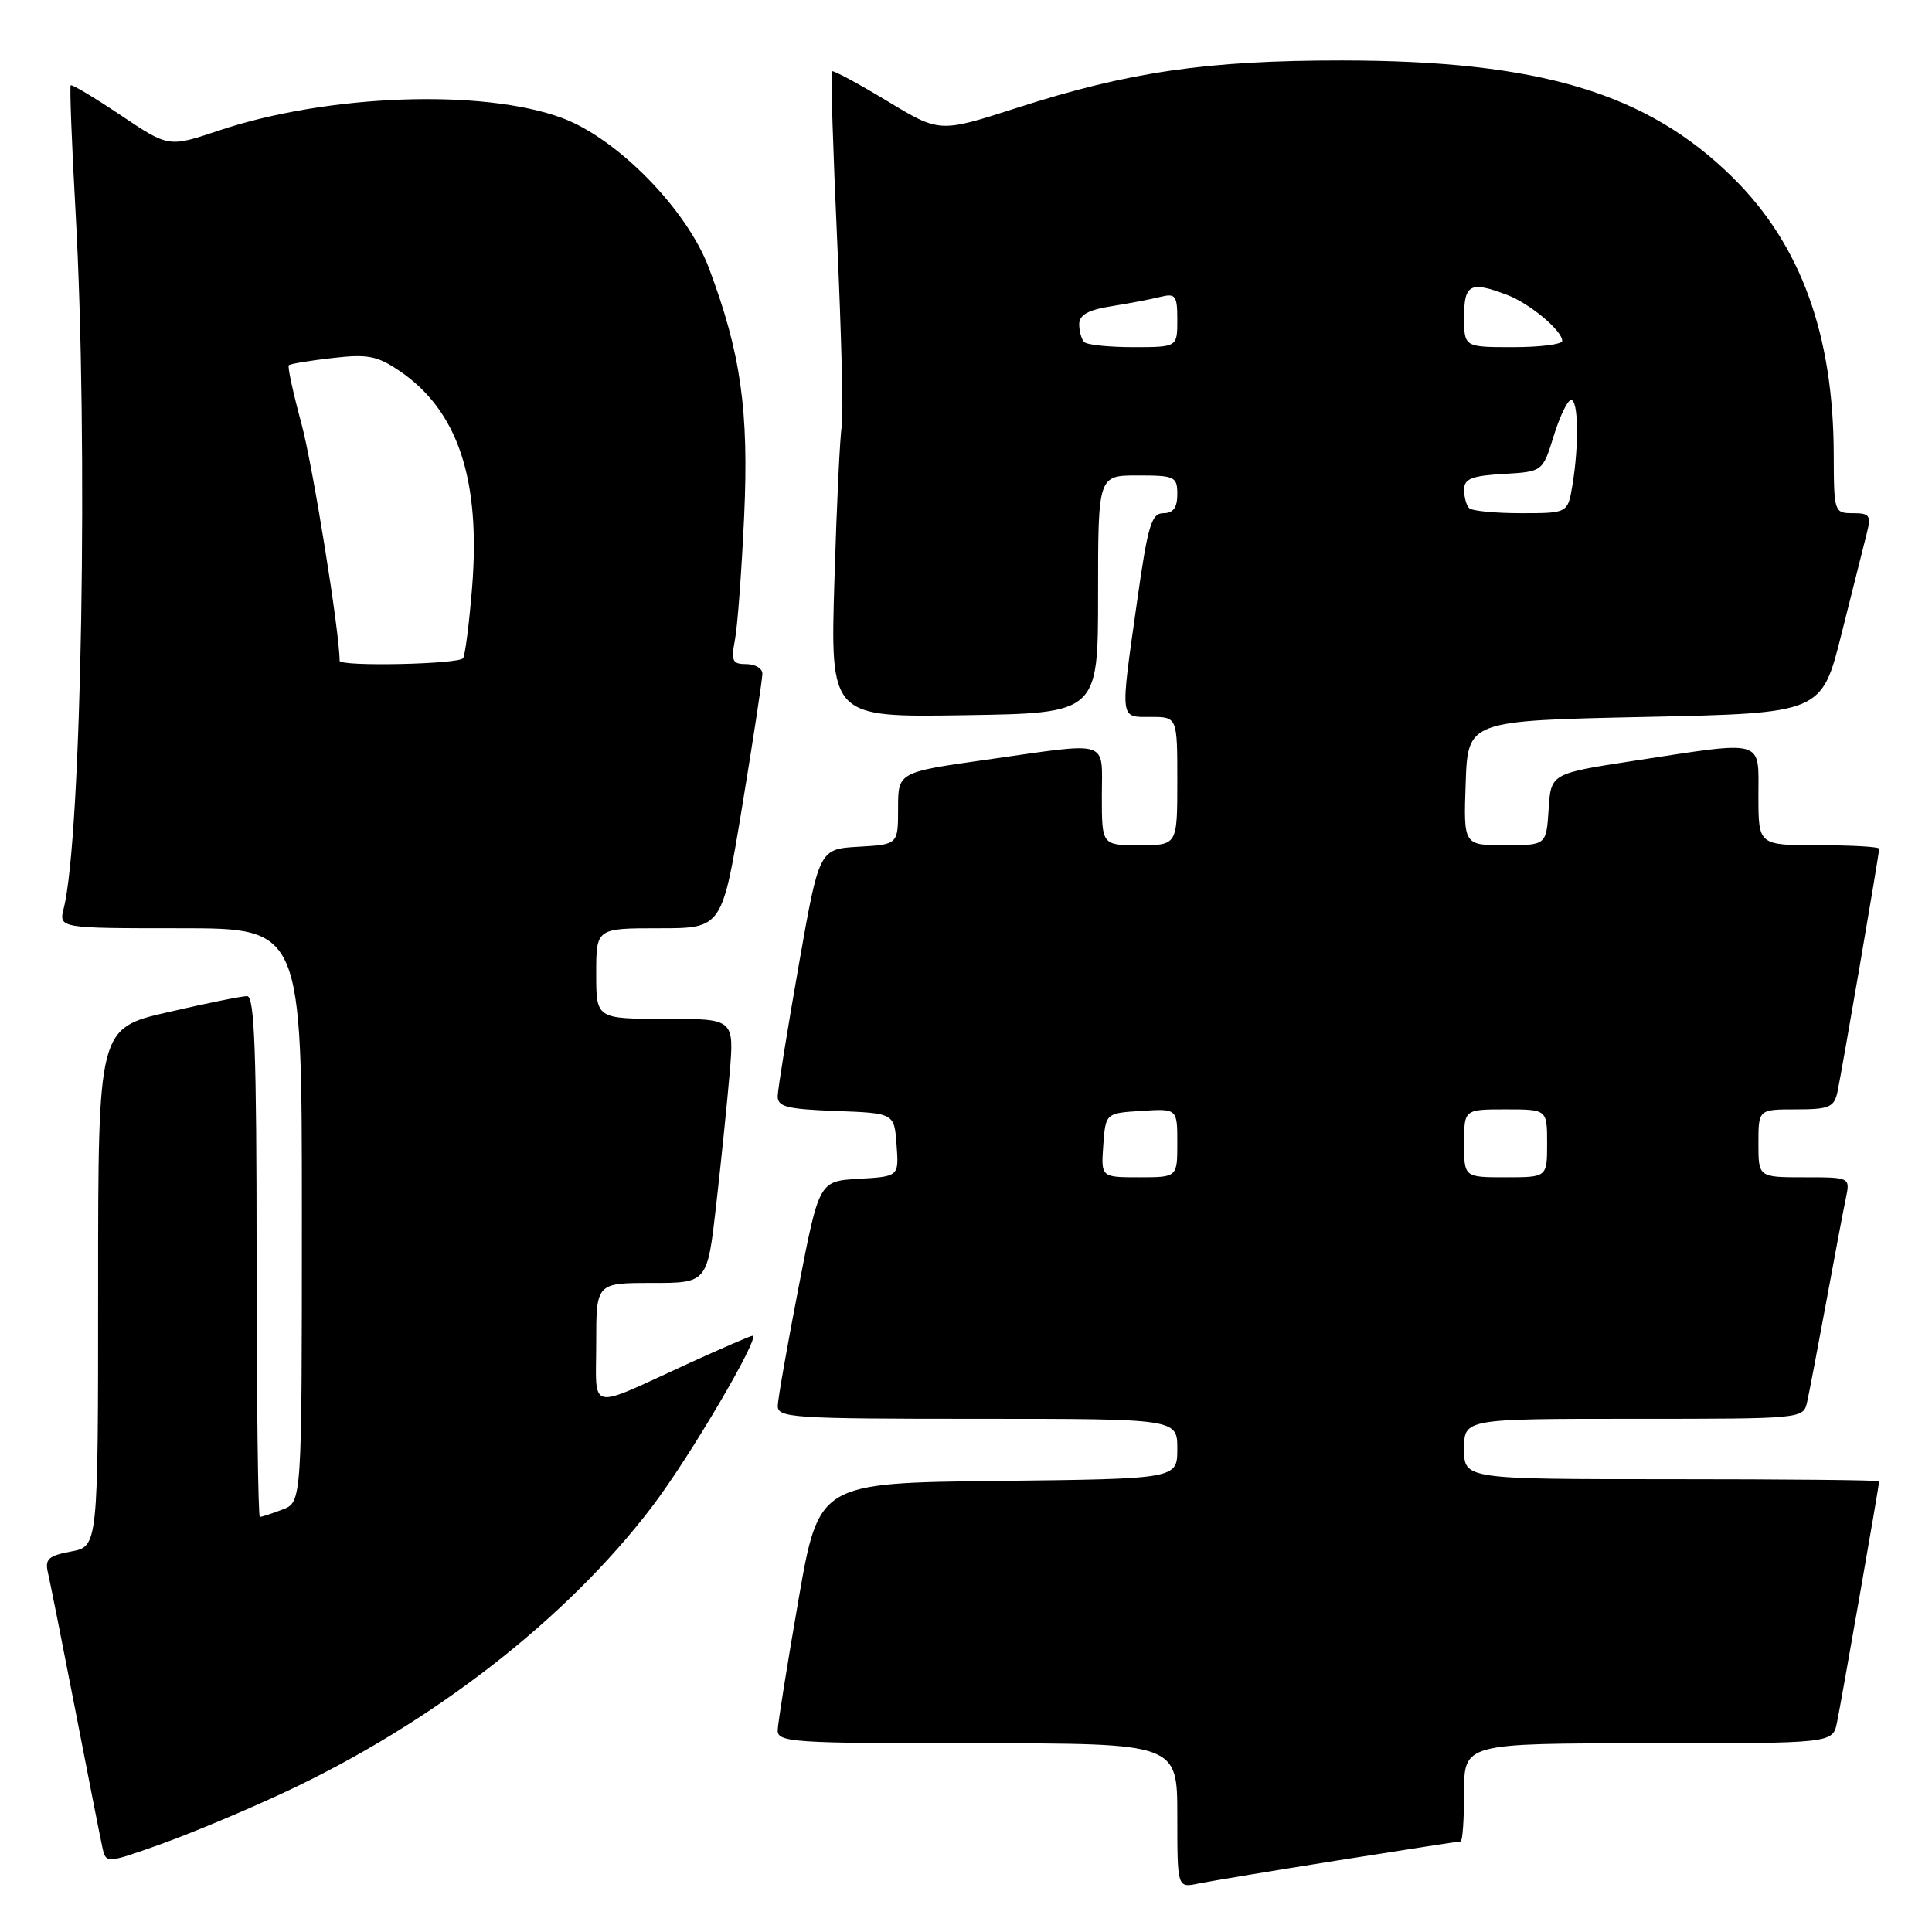 <?xml version="1.0" encoding="UTF-8" standalone="no"?>
<!DOCTYPE svg PUBLIC "-//W3C//DTD SVG 1.1//EN" "http://www.w3.org/Graphics/SVG/1.1/DTD/svg11.dtd" >
<svg xmlns="http://www.w3.org/2000/svg" xmlns:xlink="http://www.w3.org/1999/xlink" version="1.1" viewBox="0 0 256 256">
 <g >
 <path fill="currentColor"
d=" M 177.29 246.51 C 185.98 245.13 193.29 244.00 193.54 244.00 C 193.79 244.00 194.00 241.07 194.00 237.50 C 194.00 231.00 194.00 231.00 218.42 231.00 C 242.84 231.00 242.84 231.00 243.41 228.25 C 243.98 225.51 249.00 196.80 249.00 196.28 C 249.00 196.12 236.62 196.00 221.50 196.00 C 194.00 196.00 194.00 196.00 194.00 192.00 C 194.00 188.00 194.00 188.00 216.48 188.00 C 238.96 188.00 238.96 188.00 239.46 185.75 C 239.74 184.51 240.87 178.55 241.99 172.50 C 243.10 166.45 244.27 160.26 244.59 158.75 C 245.16 156.00 245.16 156.00 239.08 156.00 C 233.00 156.00 233.00 156.00 233.00 151.50 C 233.00 147.00 233.00 147.00 237.98 147.00 C 242.33 147.00 243.02 146.72 243.46 144.75 C 244.01 142.25 249.00 113.18 249.00 112.46 C 249.00 112.21 245.40 112.00 241.00 112.00 C 233.00 112.00 233.00 112.00 233.00 105.50 C 233.00 97.83 234.05 98.13 216.50 100.81 C 205.50 102.50 205.50 102.50 205.20 107.25 C 204.89 112.00 204.89 112.00 199.40 112.00 C 193.92 112.00 193.92 112.00 194.21 103.75 C 194.50 95.50 194.50 95.50 217.94 95.00 C 241.38 94.50 241.38 94.50 244.01 84.00 C 245.46 78.22 246.96 72.26 247.34 70.75 C 247.96 68.29 247.77 68.00 245.52 68.00 C 243.05 68.00 243.00 67.86 242.98 60.25 C 242.95 44.35 238.62 32.45 229.65 23.57 C 218.27 12.31 204.04 8.04 177.88 8.01 C 159.94 8.00 149.56 9.51 134.65 14.32 C 124.50 17.59 124.50 17.59 117.52 13.36 C 113.67 11.04 110.39 9.27 110.22 9.44 C 110.06 9.61 110.38 19.82 110.94 32.12 C 111.49 44.43 111.77 55.40 111.54 56.50 C 111.31 57.60 110.87 66.72 110.57 76.77 C 110.01 95.05 110.01 95.05 127.75 94.77 C 145.50 94.50 145.50 94.50 145.50 78.75 C 145.50 63.00 145.50 63.00 150.75 63.00 C 155.68 63.00 156.00 63.15 156.00 65.50 C 156.00 67.26 155.46 68.00 154.16 68.00 C 152.57 68.00 152.09 69.61 150.66 79.75 C 148.41 95.64 148.33 95.00 152.50 95.00 C 156.00 95.00 156.00 95.00 156.00 103.50 C 156.00 112.00 156.00 112.00 151.00 112.00 C 146.00 112.00 146.00 112.00 146.00 105.50 C 146.00 97.88 147.35 98.31 130.75 100.66 C 119.00 102.32 119.00 102.32 119.00 107.11 C 119.00 111.90 119.00 111.90 113.77 112.20 C 108.54 112.50 108.54 112.50 105.82 128.00 C 104.32 136.53 103.08 144.27 103.05 145.21 C 103.01 146.65 104.20 146.96 110.75 147.21 C 118.50 147.50 118.50 147.50 118.80 151.70 C 119.11 155.89 119.11 155.89 113.82 156.20 C 108.54 156.50 108.54 156.50 105.83 170.50 C 104.34 178.20 103.09 185.29 103.06 186.25 C 103.00 187.87 104.91 188.00 129.50 188.00 C 156.00 188.00 156.00 188.00 156.00 191.98 C 156.00 195.96 156.00 195.96 132.25 196.23 C 108.50 196.50 108.50 196.50 105.80 212.00 C 104.32 220.53 103.08 228.29 103.05 229.25 C 103.00 230.87 104.91 231.00 129.50 231.00 C 156.00 231.00 156.00 231.00 156.00 240.58 C 156.00 250.16 156.00 250.16 158.75 249.59 C 160.26 249.28 168.61 247.89 177.29 246.51 Z  M 37.81 237.44 C 57.42 228.24 75.04 214.54 86.38 199.67 C 91.33 193.19 100.85 177.00 99.71 177.00 C 99.46 177.00 95.71 178.62 91.37 180.60 C 77.65 186.89 79.00 187.17 79.00 177.98 C 79.00 170.00 79.00 170.00 86.36 170.00 C 93.72 170.00 93.72 170.00 94.89 159.75 C 95.53 154.11 96.34 146.24 96.68 142.25 C 97.29 135.00 97.29 135.00 88.15 135.00 C 79.00 135.00 79.00 135.00 79.00 129.00 C 79.00 123.00 79.00 123.00 87.35 123.00 C 95.69 123.00 95.69 123.00 98.36 106.75 C 99.83 97.81 101.03 89.94 101.02 89.25 C 101.01 88.56 100.05 88.00 98.89 88.00 C 97.04 88.00 96.85 87.59 97.39 84.75 C 97.73 82.96 98.27 75.65 98.60 68.50 C 99.25 54.39 98.17 46.78 93.93 35.50 C 91.02 27.76 81.83 18.37 74.50 15.64 C 63.97 11.73 43.38 12.48 28.99 17.30 C 22.35 19.53 22.35 19.53 16.00 15.27 C 12.51 12.93 9.52 11.14 9.37 11.30 C 9.22 11.45 9.50 18.98 10.01 28.04 C 11.71 58.46 10.82 110.89 8.45 120.33 C 7.78 123.00 7.78 123.00 23.89 123.00 C 40.00 123.00 40.00 123.00 40.00 161.02 C 40.00 199.05 40.00 199.05 37.43 200.02 C 36.02 200.56 34.67 201.00 34.43 201.00 C 34.20 201.00 34.00 185.47 34.00 166.50 C 34.00 139.57 33.73 132.00 32.75 131.99 C 32.06 131.99 27.34 132.94 22.25 134.12 C 13.00 136.25 13.00 136.25 13.00 170.58 C 13.00 204.91 13.00 204.91 9.42 205.58 C 6.42 206.14 5.93 206.59 6.35 208.38 C 6.62 209.54 8.25 217.70 9.96 226.50 C 11.67 235.30 13.28 243.50 13.55 244.72 C 14.03 246.95 14.03 246.95 21.26 244.38 C 25.24 242.96 32.69 239.84 37.81 237.44 Z  M 146.19 151.75 C 146.50 147.50 146.50 147.50 151.25 147.20 C 156.00 146.89 156.00 146.89 156.00 151.45 C 156.00 156.00 156.00 156.00 150.94 156.00 C 145.89 156.00 145.89 156.00 146.19 151.75 Z  M 194.00 151.50 C 194.00 147.00 194.00 147.00 199.50 147.00 C 205.00 147.00 205.00 147.00 205.00 151.50 C 205.00 156.00 205.00 156.00 199.50 156.00 C 194.00 156.00 194.00 156.00 194.00 151.50 Z  M 194.67 67.33 C 194.30 66.97 194.00 65.87 194.00 64.89 C 194.00 63.44 194.99 63.05 199.21 62.80 C 204.41 62.50 204.41 62.50 205.88 57.75 C 206.69 55.14 207.72 53.00 208.18 53.00 C 209.14 53.00 209.24 58.91 208.36 64.25 C 207.74 68.00 207.74 68.00 201.54 68.00 C 198.12 68.00 195.03 67.70 194.67 67.33 Z  M 143.67 45.33 C 143.30 44.97 143.00 43.90 143.00 42.96 C 143.00 41.73 144.18 41.07 147.25 40.58 C 149.59 40.21 152.51 39.65 153.75 39.34 C 155.77 38.84 156.00 39.15 156.00 42.39 C 156.00 46.00 156.00 46.00 150.17 46.00 C 146.96 46.00 144.03 45.70 143.67 45.33 Z  M 194.00 42.00 C 194.00 37.64 194.81 37.22 199.68 39.07 C 202.69 40.20 207.00 43.81 207.00 45.17 C 207.00 45.63 204.07 46.00 200.50 46.00 C 194.00 46.00 194.00 46.00 194.00 42.00 Z  M 45.00 87.55 C 45.00 83.74 41.44 61.66 39.94 56.12 C 38.84 52.06 38.08 48.58 38.27 48.40 C 38.45 48.21 41.05 47.78 44.05 47.44 C 48.74 46.90 49.98 47.14 52.98 49.18 C 60.68 54.42 63.72 63.55 62.55 77.94 C 62.17 82.60 61.64 86.77 61.37 87.21 C 60.87 88.02 45.00 88.36 45.00 87.55 Z "/>
</g>
</svg>